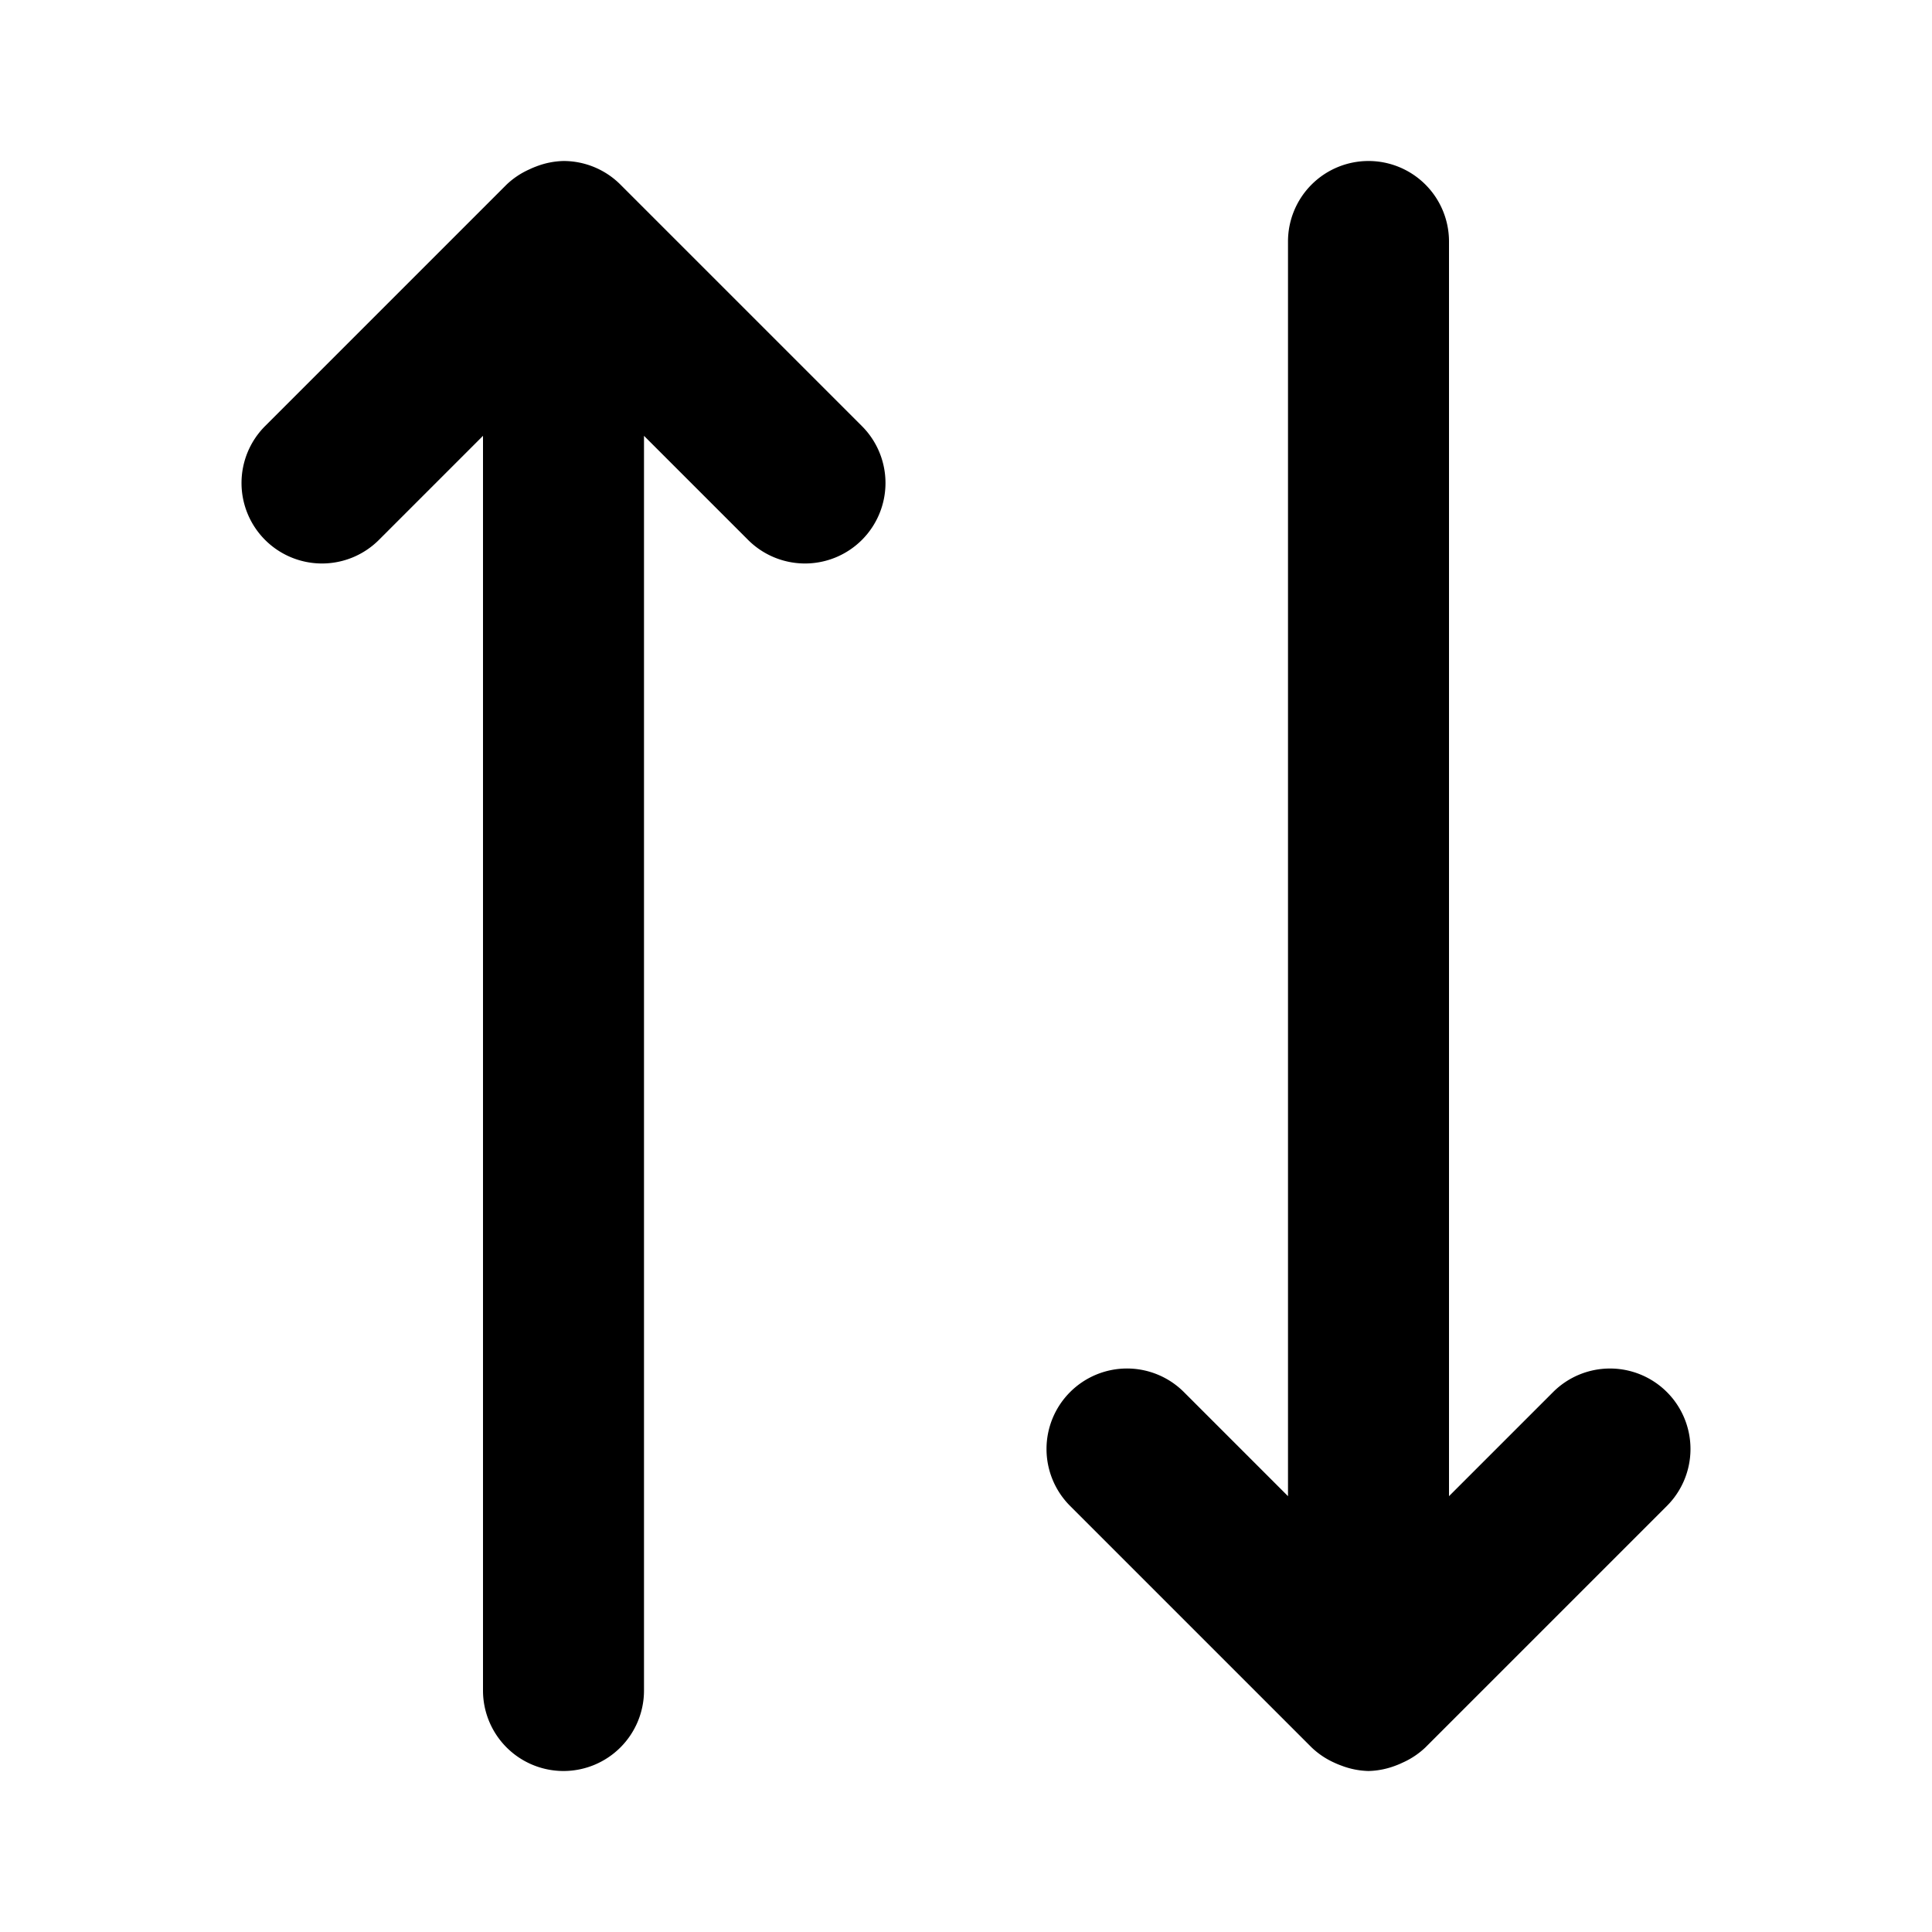 <svg xmlns="http://www.w3.org/2000/svg" width="24" height="24" viewBox="0 0 24 24"><path d="M7 2a1 1 0 0 0-.334.066 1 1 0 0 0-.09.038 1 1 0 0 0-.283.189l-3 3a1 1 0 0 0 0 1.414 1 1 0 0 0 1.414 0L6 5.414V21a1 1 0 0 0 1 1 1 1 0 0 0 1-1V5.414l1.293 1.293a1 1 0 0 0 1.414 0 1 1 0 0 0 0-1.414l-3-3A1 1 0 0 0 7 2zm10 0a1 1 0 0 0-1 1v15.586l-1.293-1.293A1 1 0 0 0 14 17a1 1 0 0 0-.707.293 1 1 0 0 0 0 1.414l3 3a1 1 0 0 0 .283.19 1 1 0 0 0 .09.037A1 1 0 0 0 17 22a1 1 0 0 0 .334-.066 1 1 0 0 0 .09-.038 1 1 0 0 0 .283-.189l3-3a1 1 0 0 0 0-1.414 1 1 0 0 0-1.414 0L18 18.586V3a1 1 0 0 0-1-1z"/></svg>